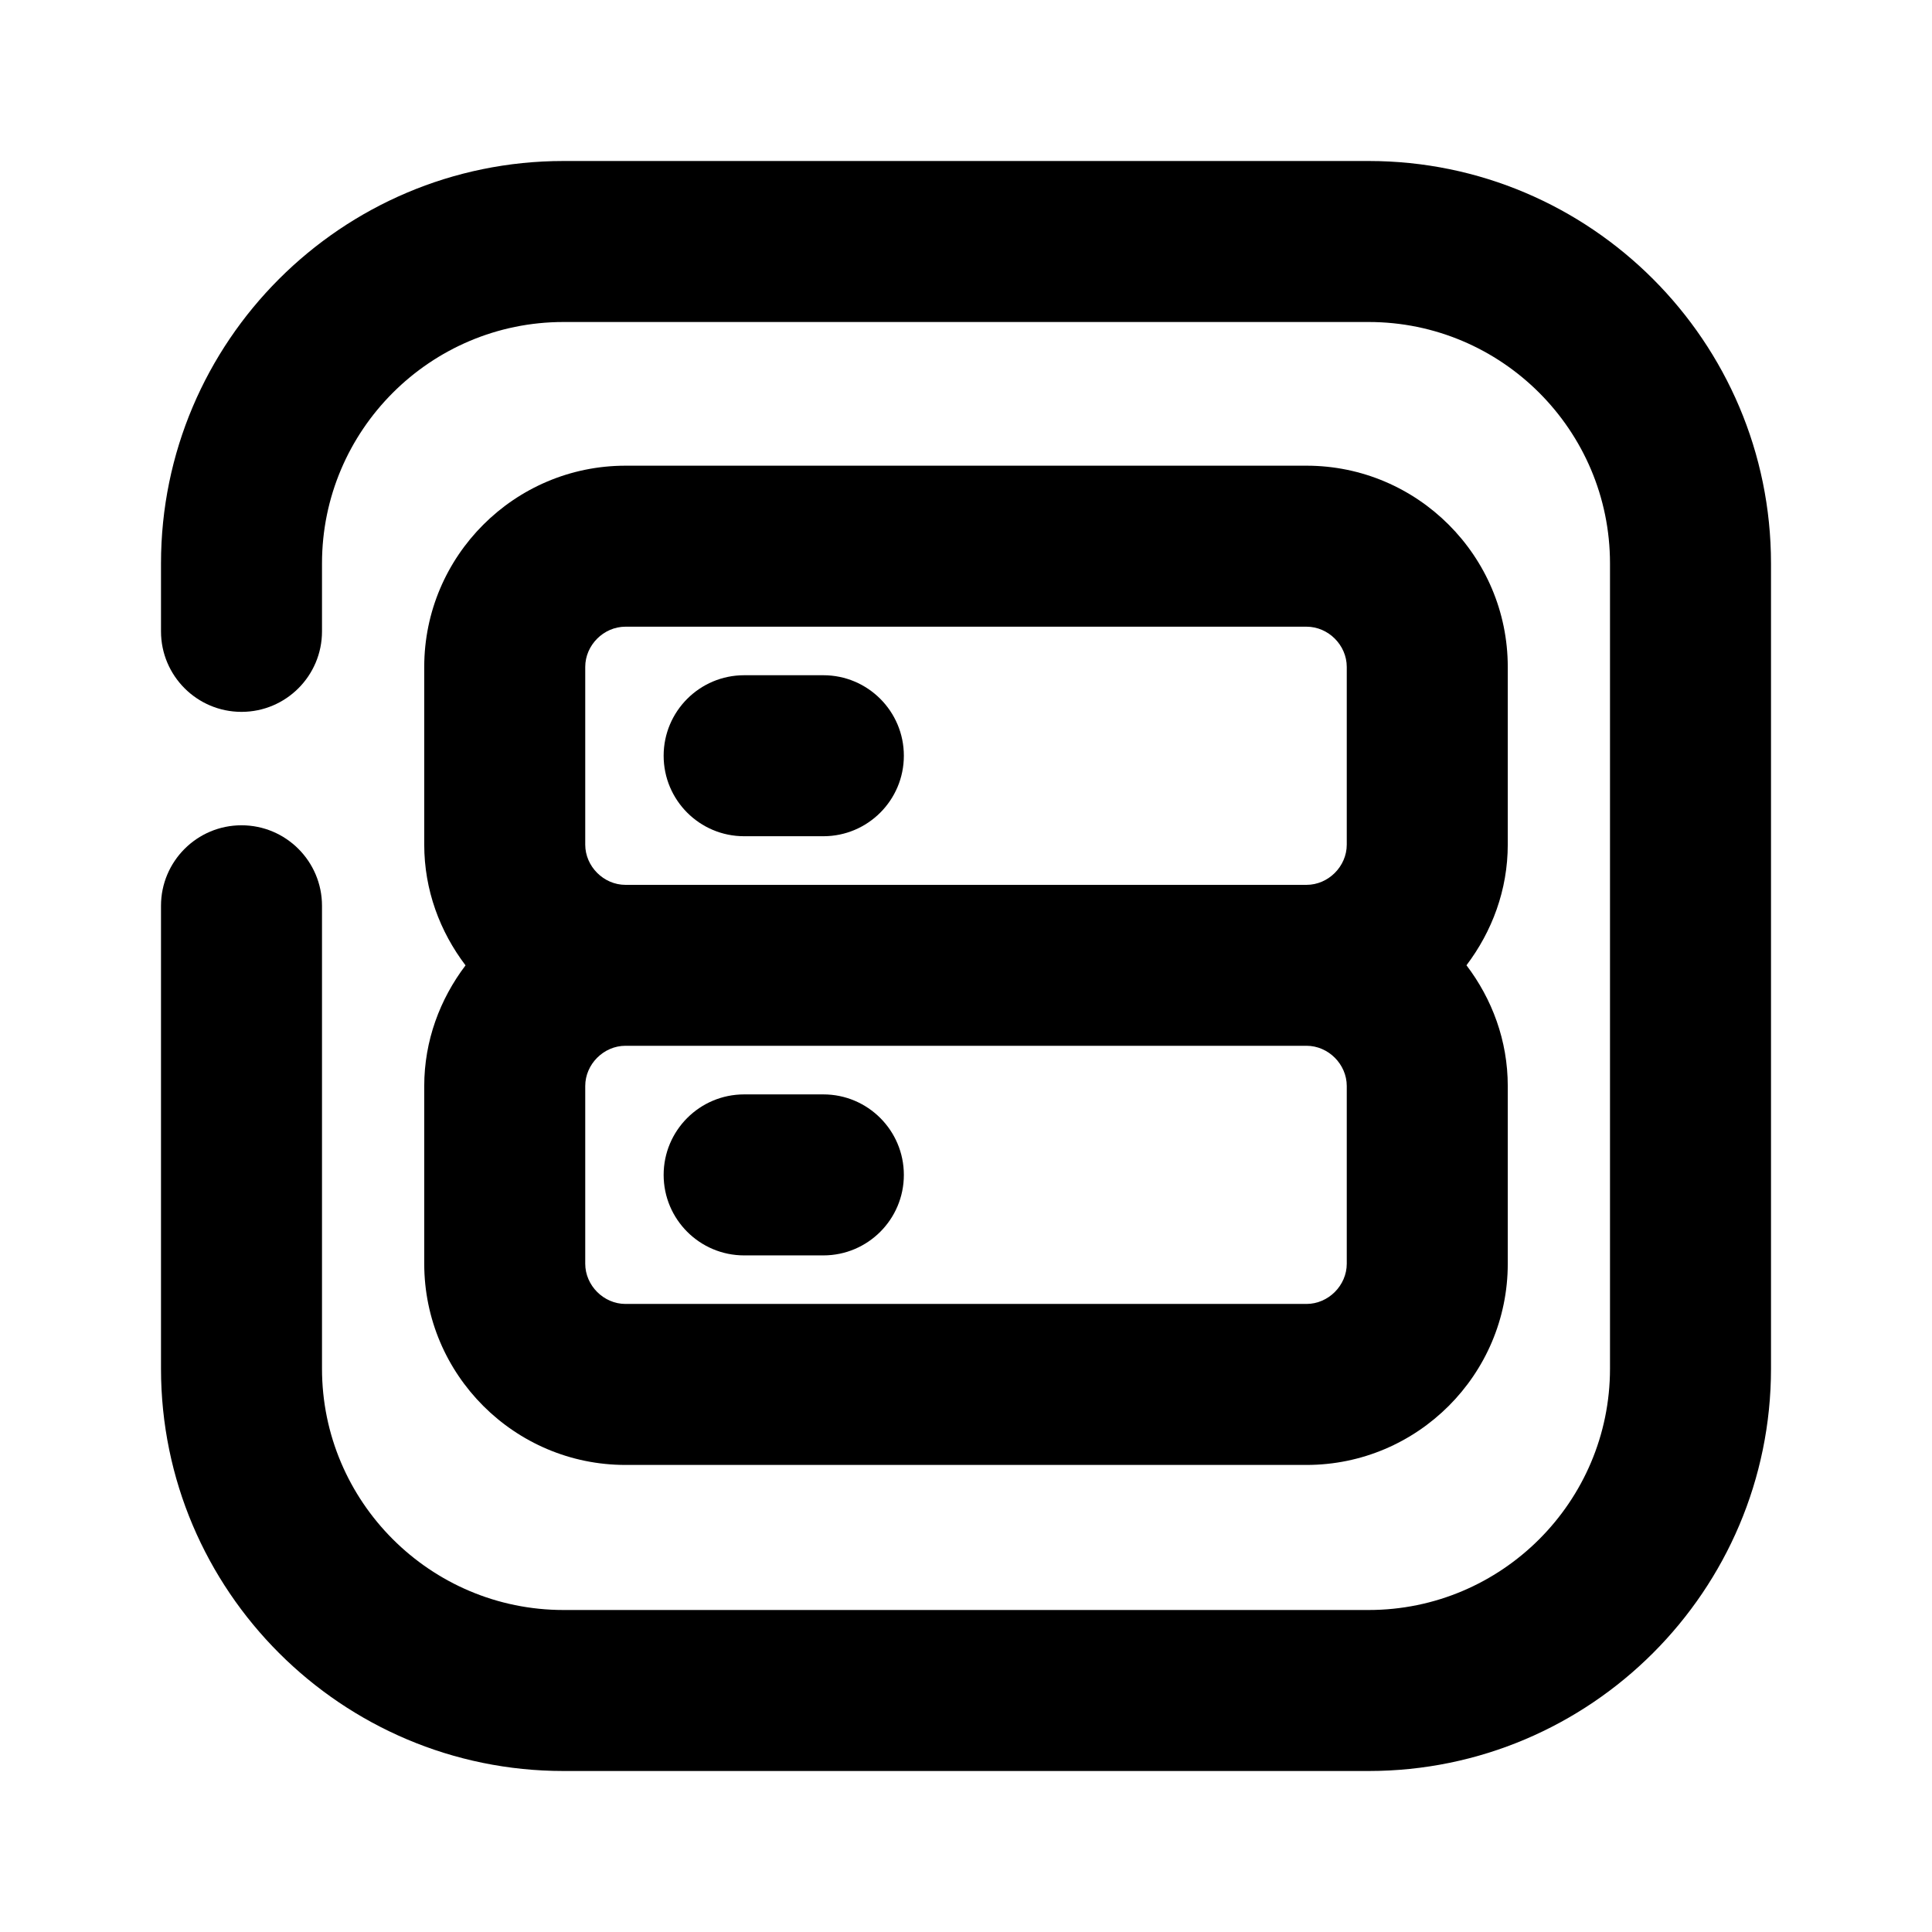 <?xml version="1.0" encoding="utf-8"?>
<!-- Generator: Adobe Illustrator 25.4.1, SVG Export Plug-In . SVG Version: 6.00 Build 0)  -->
<svg version="1.1" id="Icons" xmlns="http://www.w3.org/2000/svg" xmlns:xlink="http://www.w3.org/1999/xlink" x="0px" y="0px"
	 viewBox="0 0 24 24" style="enable-background:new 0 0 24 24;" xml:space="preserve">
<g id="Database">
	<path d="M9.244,10.388h0.984c0.552,0,1-0.448,1-1s-0.448-1-1-1H9.244c-0.552,0-1,0.448-1,1S8.691,10.388,9.244,10.388z"/>
	<path d="M5.27,15.698c0,1.378,1.122,2.5,2.5,2.5h8.46c1.378,0,2.5-1.122,2.5-2.5v-2.207c0-0.565-0.195-1.081-0.513-1.5
		c0.317-0.419,0.513-0.935,0.513-1.5V8.285c0-1.378-1.122-2.5-2.5-2.5H7.77c-1.378,0-2.5,1.122-2.5,2.5v2.207
		c0,0.565,0.195,1.081,0.513,1.5c-0.317,0.419-0.513,0.935-0.513,1.5V15.698z M16.73,15.698c0,0.271-0.229,0.5-0.5,0.5H7.77
		c-0.271,0-0.5-0.229-0.5-0.5v-2.207c0-0.271,0.229-0.5,0.5-0.5h8.46c0.271,0,0.5,0.229,0.5,0.5V15.698z M7.27,8.285
		c0-0.271,0.229-0.5,0.5-0.5h8.46c0.271,0,0.5,0.229,0.5,0.5v2.207c0,0.271-0.229,0.5-0.5,0.5H7.77c-0.271,0-0.5-0.229-0.5-0.5
		V8.285z"/>
	<path d="M10.228,13.595H9.244c-0.552,0-1,0.448-1,1s0.448,1,1,1h0.984c0.552,0,1-0.448,1-1S10.78,13.595,10.228,13.595z"/>
	<path d="M17.002,2H7C4.243,2,2,4.243,2,6.999v0.844c0,0.552,0.448,1,1,1s1-0.448,1-1V6.999C4,5.345,5.346,4,7,4h10.002
		C18.655,4,20,5.345,20,6.999v10.003C20,18.655,18.655,20,17.002,20H7C5.346,20,4,18.655,4,17.002v-5.75c0-0.552-0.448-1-1-1
		s-1,0.448-1,1v5.75C2,19.758,4.243,22,7,22h10.002C19.758,22,22,19.758,22,17.002V6.999C22,4.243,19.758,2,17.002,2z"/>
</g>
</svg>
